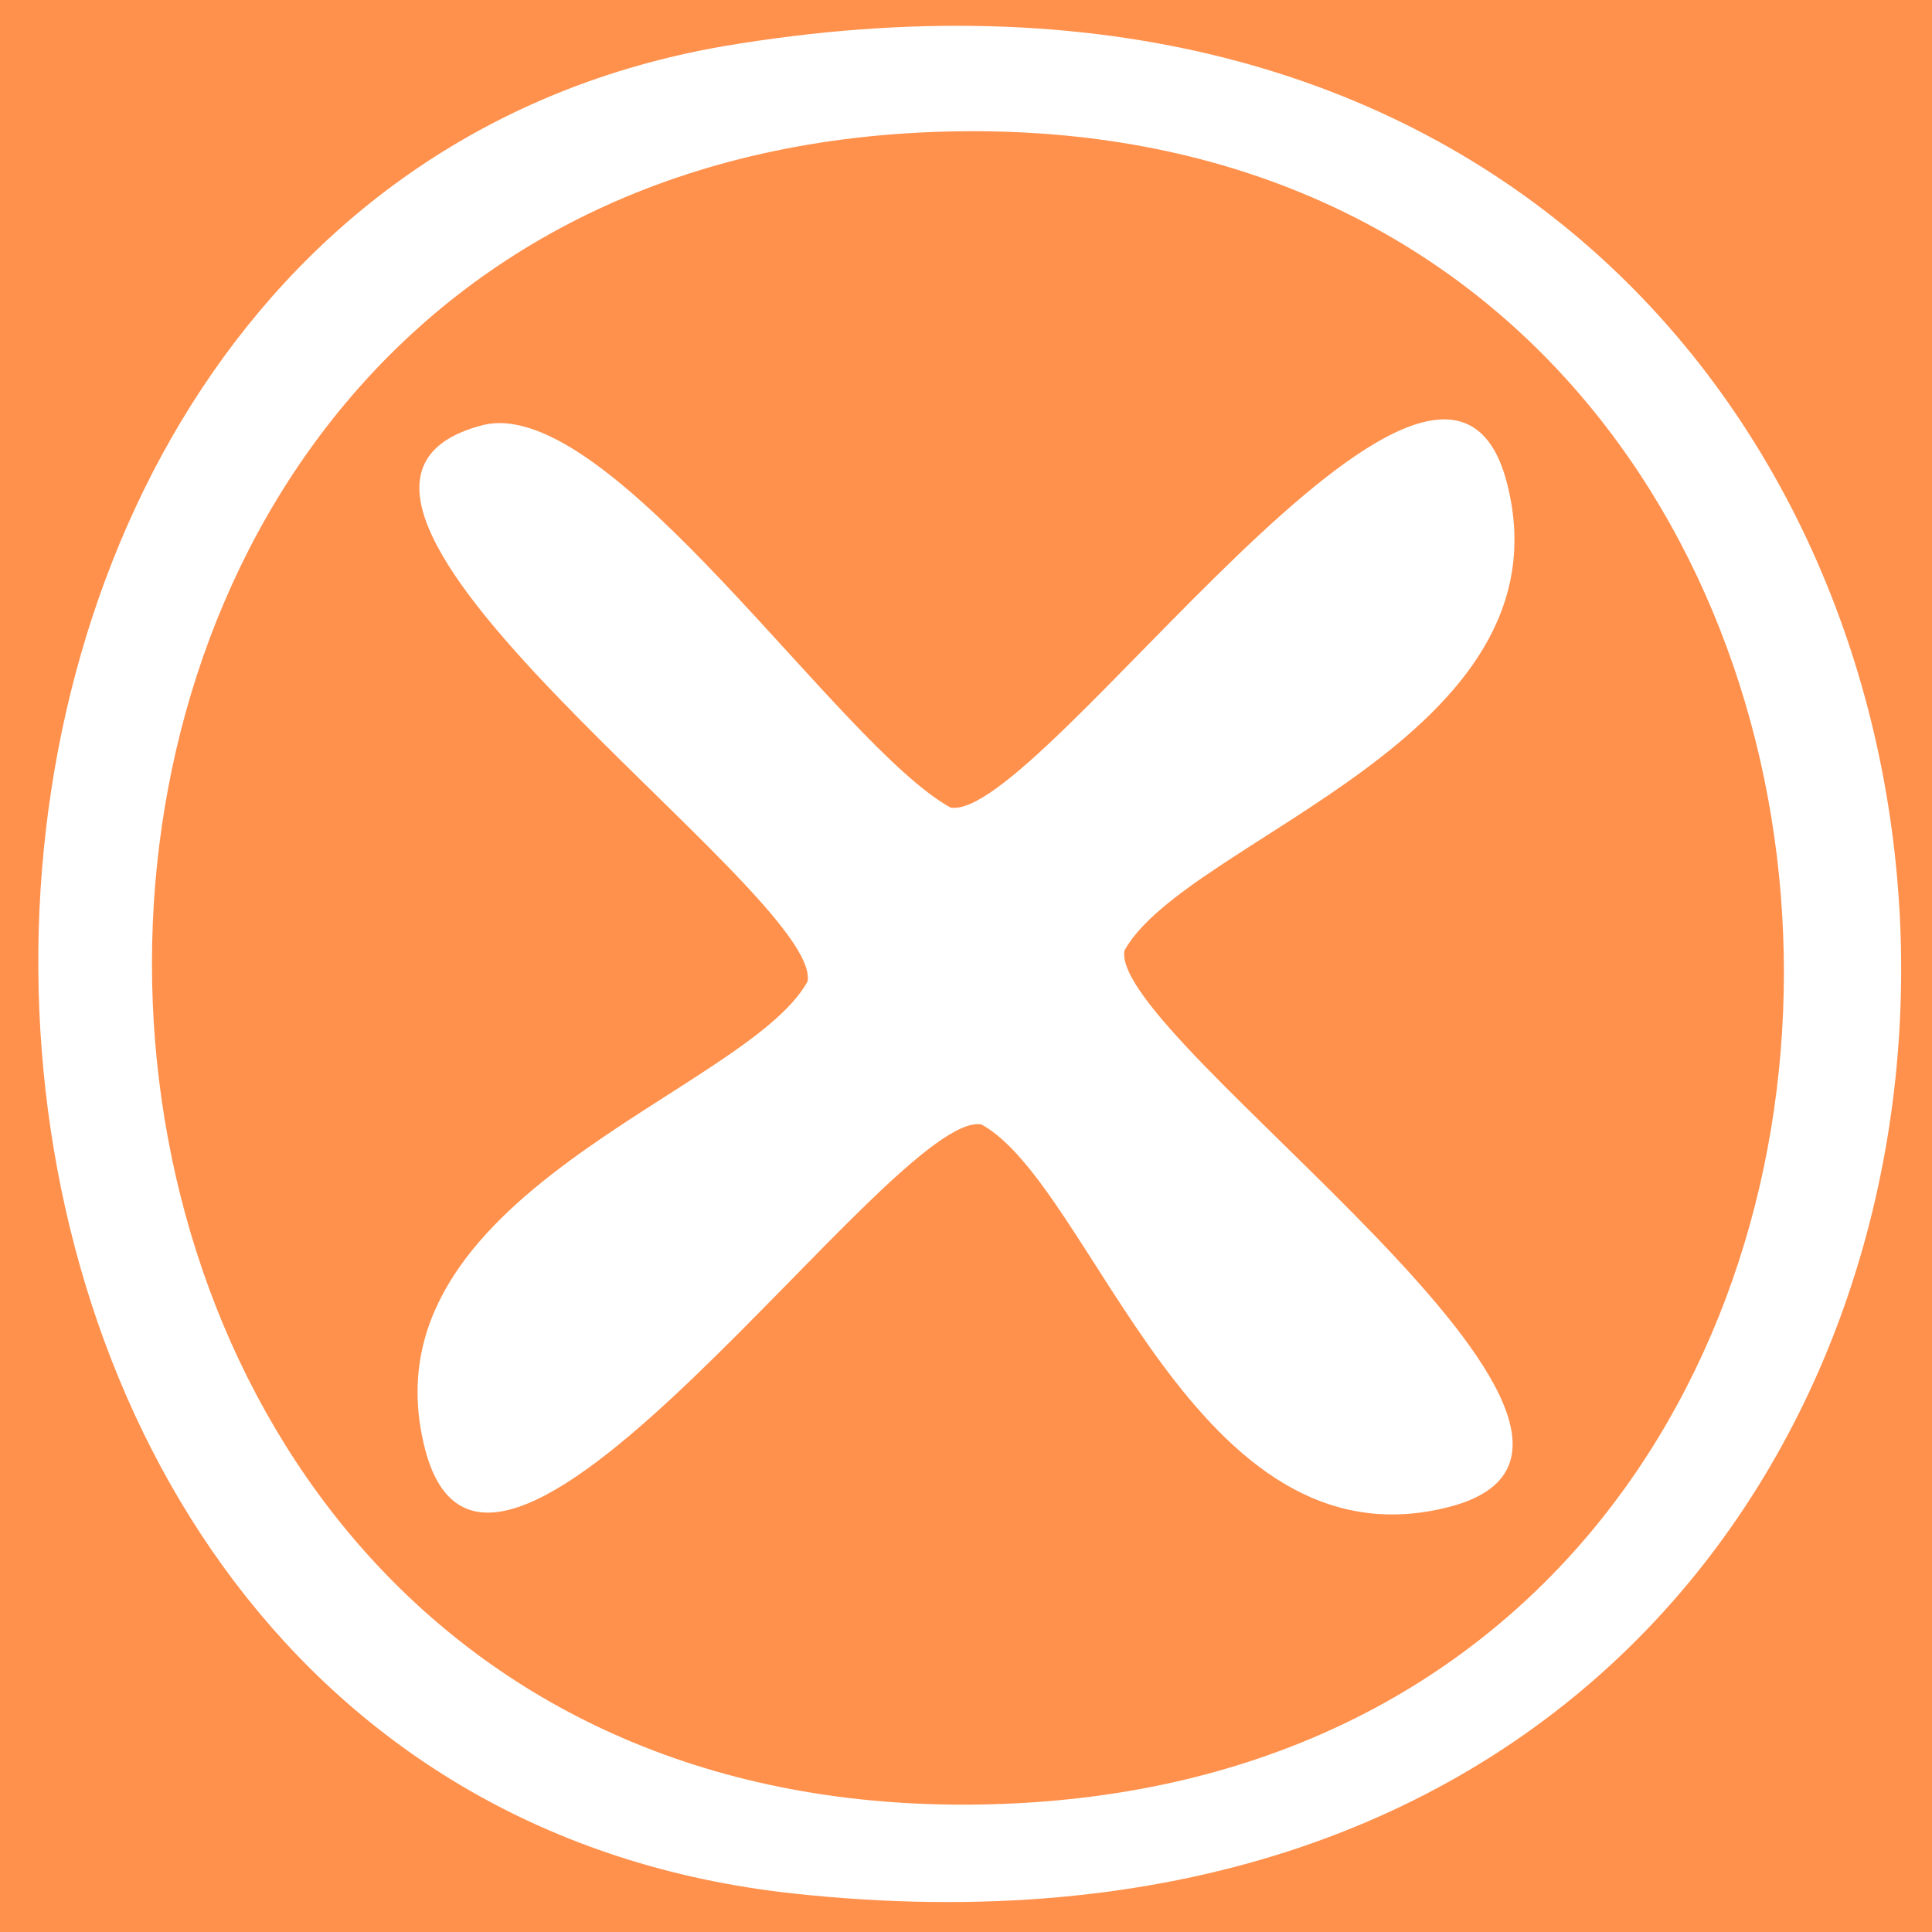 <?xml version="1.0" encoding="UTF-8"?>
<svg xmlns="http://www.w3.org/2000/svg" version="1.1" viewBox="0 0 50 50">
  <!-- Generator: Adobe Illustrator 29.4.0, SVG Export Plug-In . SVG Version: 2.1.0 Build 152)  -->
  <defs>
    <style>
      .st0 {
        fill: #ff914d;
      }

      .st1 {
        fill: #fff;
      }

      .st2 {
        display: none;
      }
    </style>
  </defs>
  <g id="Layer_2">
    <rect class="st0" x="0" y="0" width="50" height="50"/>
  </g>
  <g id="Layer_1">
    <g>
      <path class="st2" d="M50,0v50H0V0h50ZM18.7,1.2c-24.2,4.1-23.8,44.9,1.8,47.8C59.9,53.3,58.2-5.5,18.7,1.2Z"/>
      <path class="st1" d="M18.7,1.2c39.5-6.7,41.2,52.1,1.8,47.8C-5,46.2-5.4,5.4,18.7,1.2ZM24.7,3.4c-28.3.5-27.3,43.8.7,43.3,28.3-.5,27.3-43.8-.7-43.3Z"/>
      <path class="st2" d="M24.7,3.4c28-.5,29,42.7.7,43.3C-2.7,47.2-3.7,3.9,24.7,3.4ZM12.5,11c-6.6,1.7,8.8,12.1,8.4,14.4-1.6,3-10.8,8.9-9.9,12.1,1.7,6.6,12.1-8.8,14.4-8.4,3,1.6,8.9,10.8,12.1,9.9,6.6-1.7-8.8-12.1-8.4-14.4,1.6-3,10.8-8.9,9.9-12.1-1.7-6.6-12.1,8.8-14.4,8.4-3-1.6-8.9-10.8-12.1-9.9Z"/>
      <path class="st1" d="M12.5,11c3.3-.8,9.2,8.3,12.1,9.9,2.3.4,12.7-15,14.4-8.4s-8.3,9.2-9.9,12.1c-.4,2.3,15,12.7,8.4,14.4s-9.2-8.3-12.1-9.9c-2.3-.4-12.7,15-14.4,8.4s8.3-9.2,9.9-12.1c.4-2.3-15-12.7-8.4-14.4Z"/>
    </g>
  </g>
</svg>